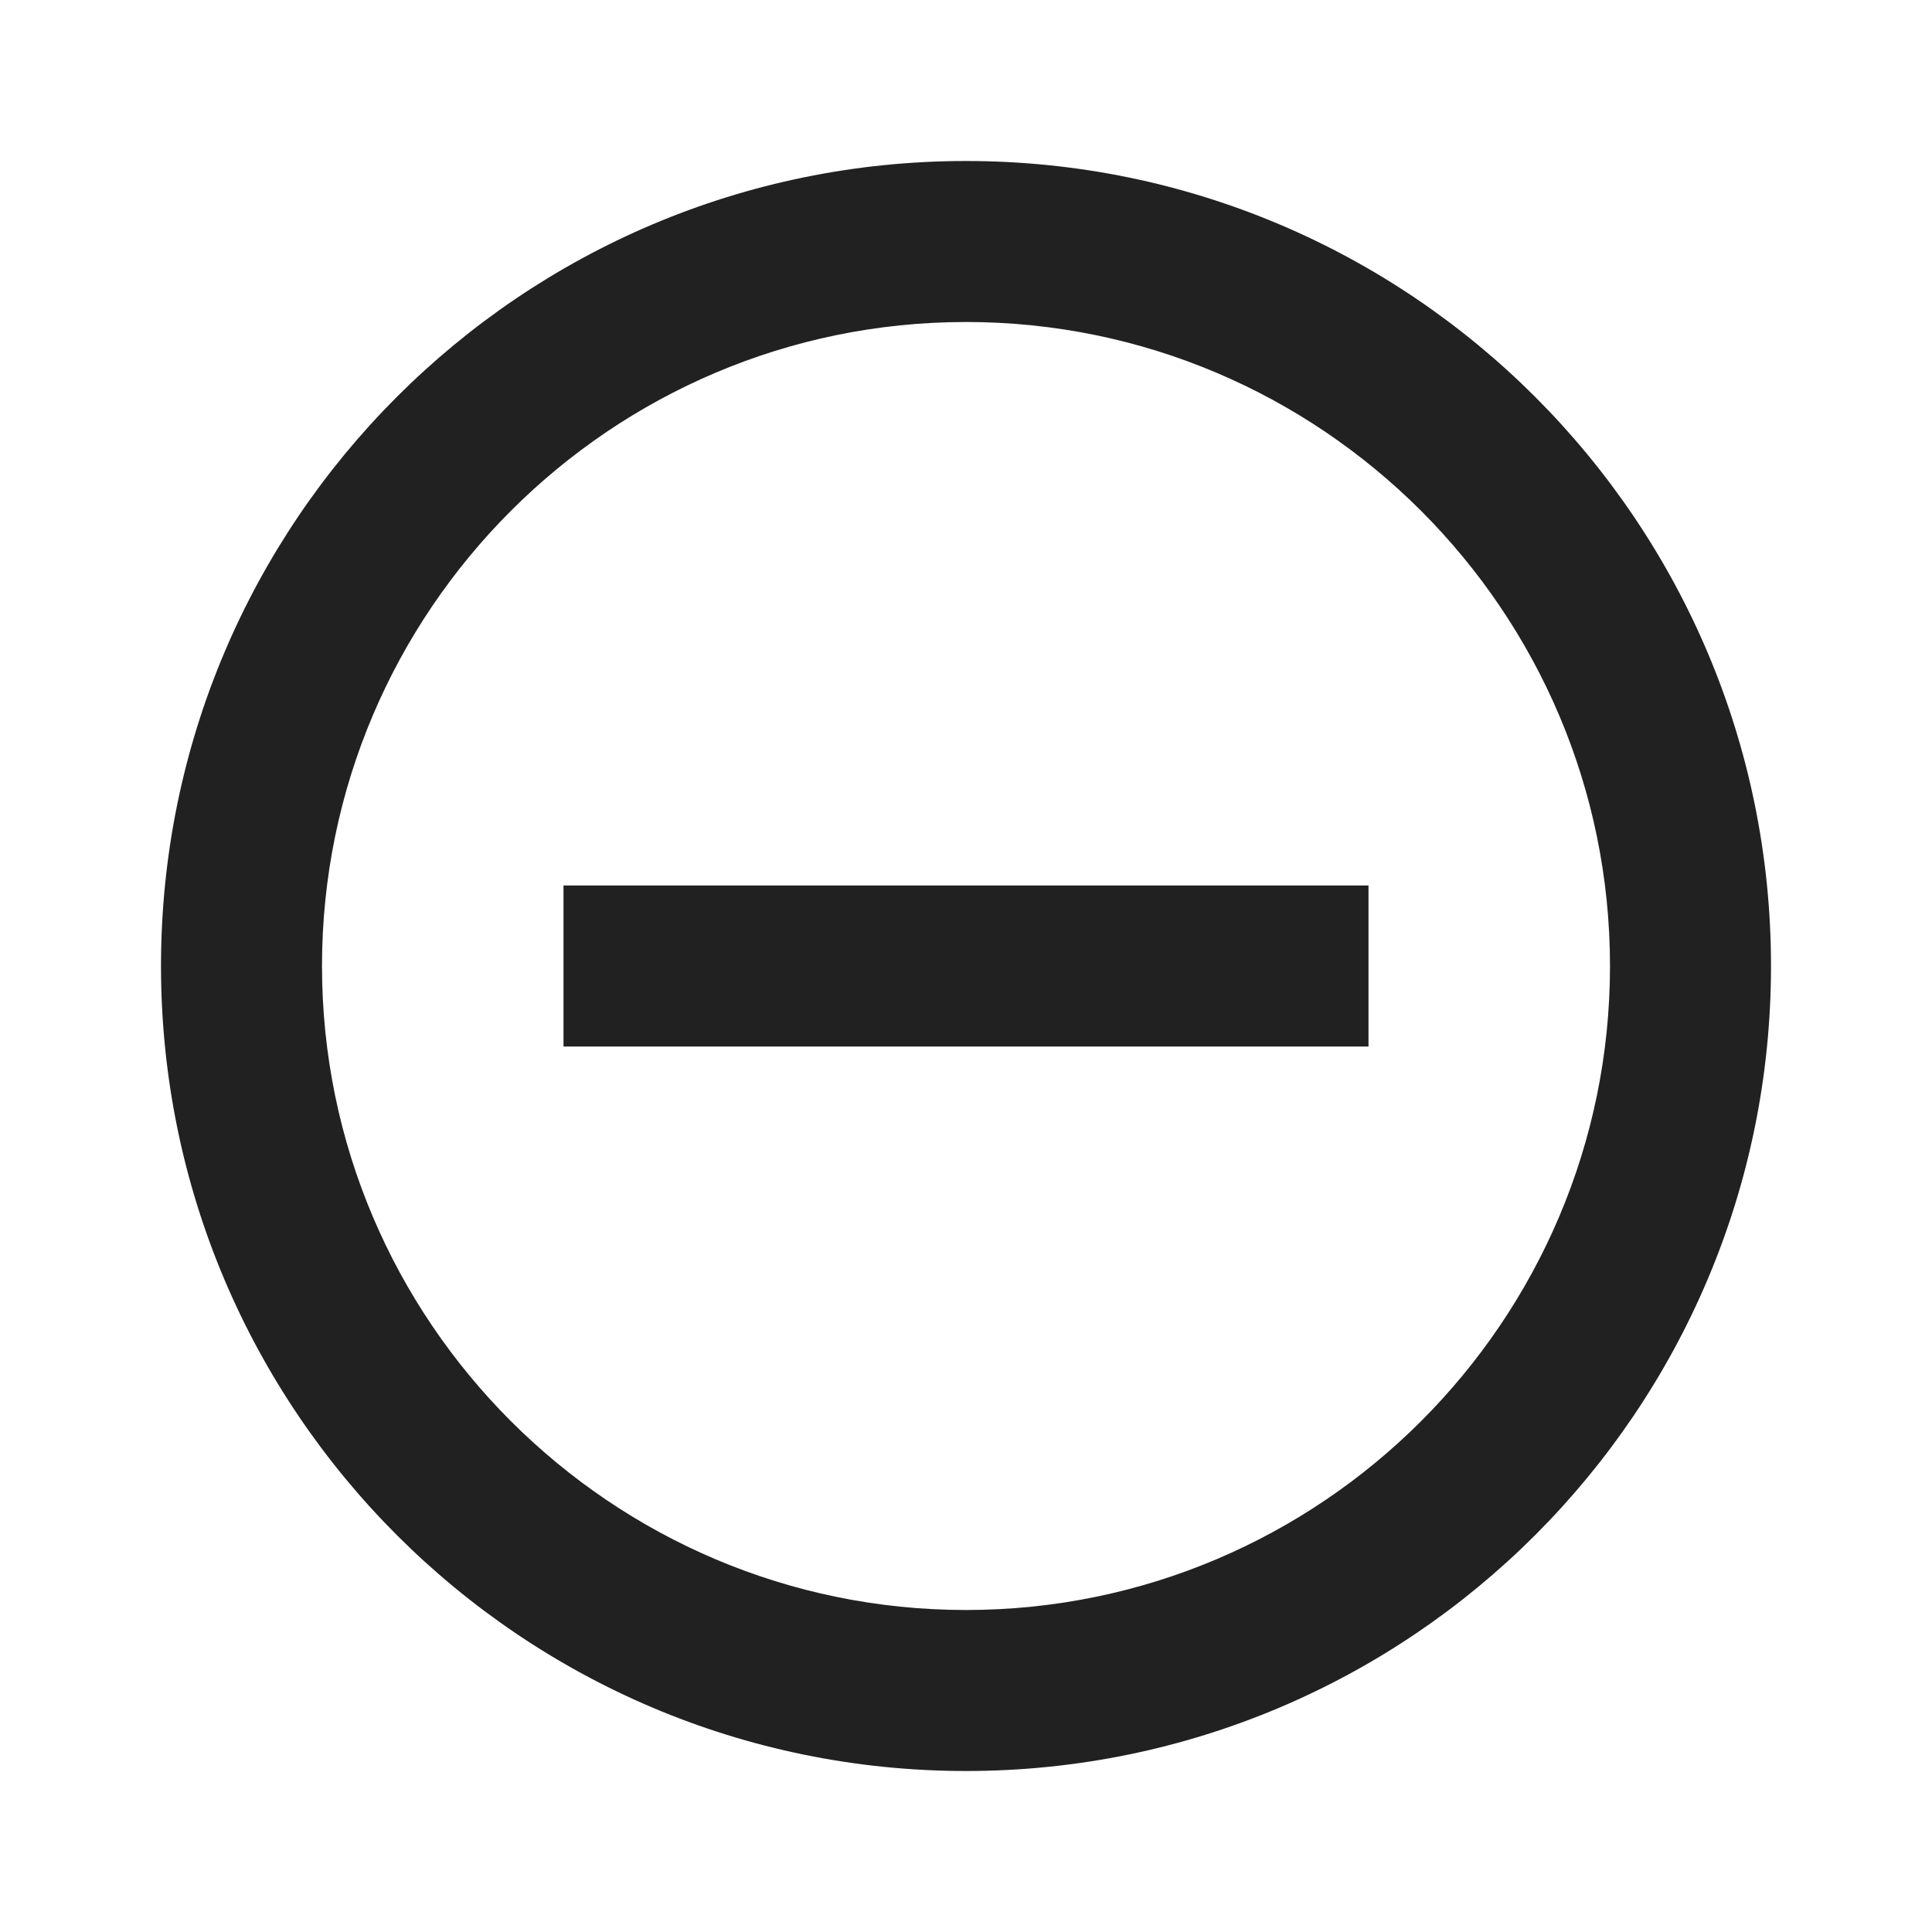 <?xml version="1.0" encoding="UTF-8"?>
<svg width="24px" height="24px" viewBox="0 0 24 24" version="1.1" xmlns="http://www.w3.org/2000/svg">
  <title>subtract</title>
  <g id="Home-Screen" stroke="none" stroke-width="1" fill="none" fill-rule="evenodd">
    <g id="Product-Pop-Up-with-Image" transform="translate(-601, -608)">
      <g id="Details-Card" transform="translate(368, 119)">
        <g id="Bottom-Bar" transform="translate(0, 471)">
          <g id="Quantity" transform="translate(233, 8)">
            <g id="subtract" transform="translate(0, 10)">
              <polygon id="Path" points="0 0 24 0 24 24 0 24"></polygon>
              <path
                d="M7,11 L7,13 L17,13 L17,11 L7,11 Z M12,2 C6.48,2 2,6.48 2,12 C2,17.52 6.48,22 12,22 C17.52,22 22,17.52 22,12 C22,6.48 17.52,2 12,2 Z M12,20 C7.59,20 4,16.41 4,12 C4,7.59 7.59,4 12,4 C16.41,4 20,7.59 20,12 C20,16.41 16.41,20 12,20 Z"
                id="Shape" fill="#212121" fill-rule="nonzero"></path>
            </g>
          </g>
        </g>
      </g>
    </g>
  </g>
</svg>
